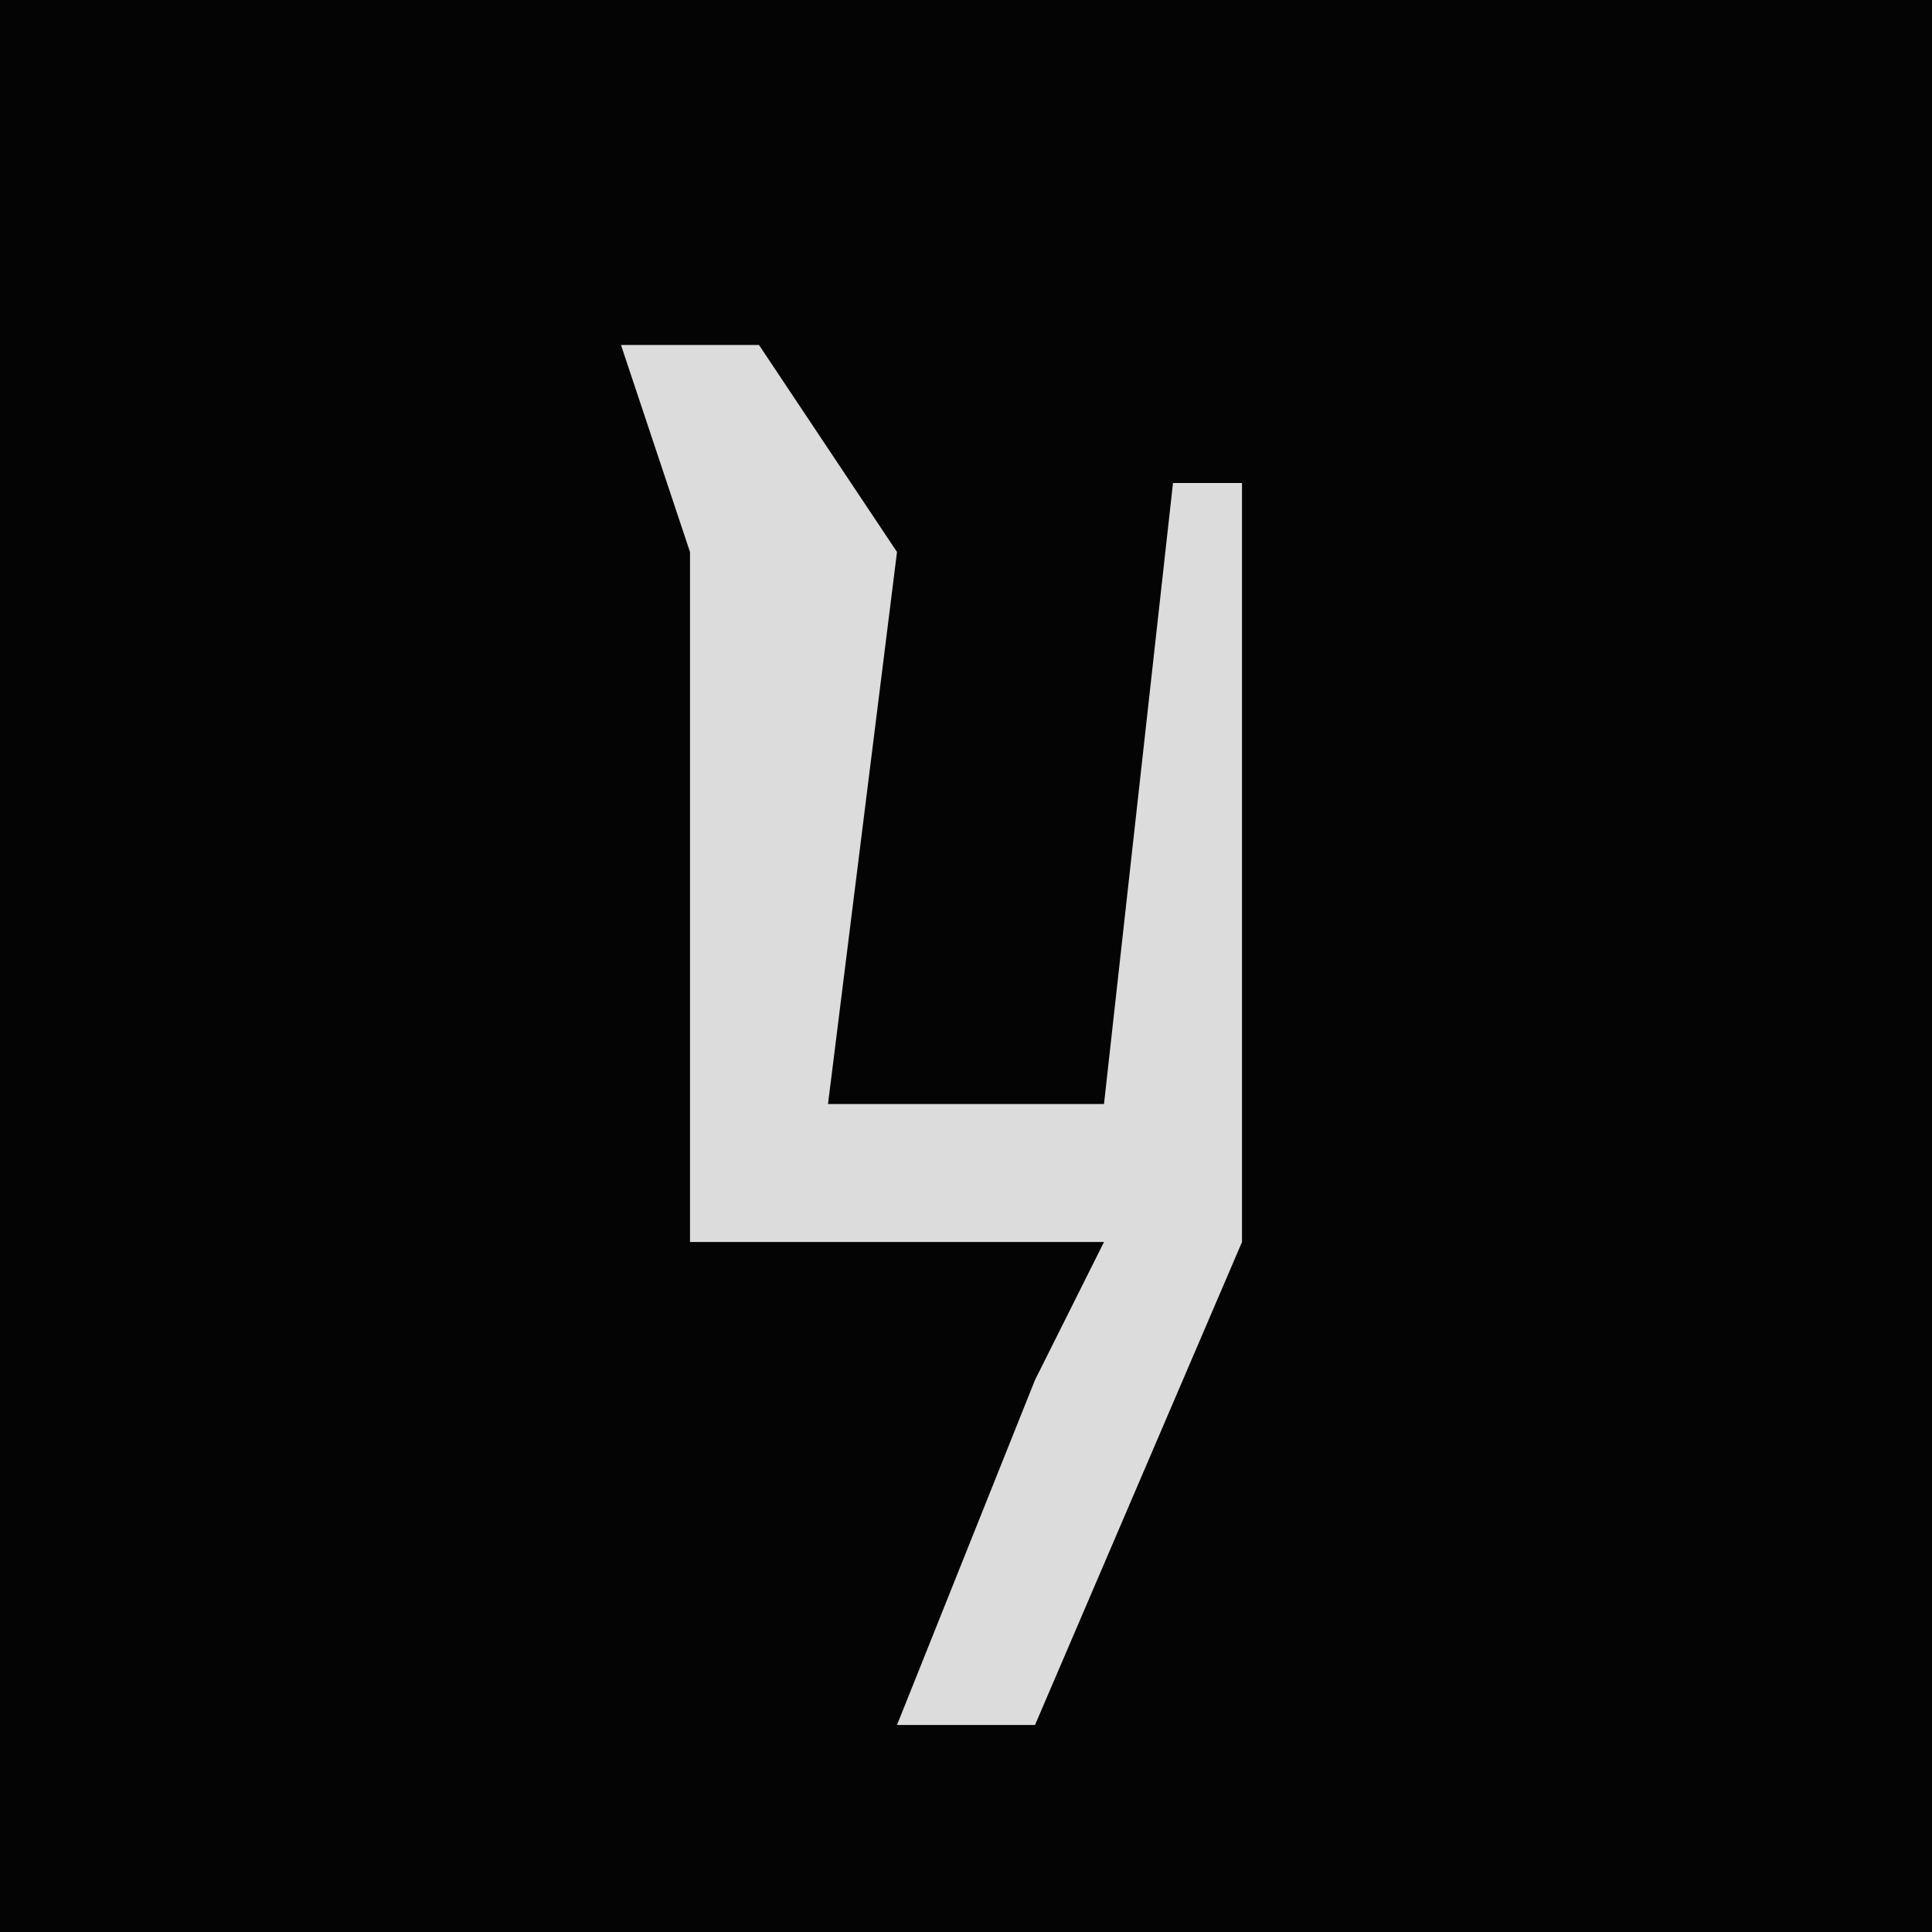 <?xml version="1.0" encoding="UTF-8"?>
<svg version="1.1" xmlns="http://www.w3.org/2000/svg" width="28" height="28">
<path d="M0,0 L28,0 L28,28 L0,28 Z " fill="#040404" transform="translate(0,0)"/>
<path d="M0,0 L2,0 L4,3 L3,11 L7,11 L8,2 L9,2 L9,13 L6,20 L4,20 L6,15 L7,13 L1,13 L1,3 Z " fill="#DCDCDC" transform="translate(9,5)"/>
</svg>
